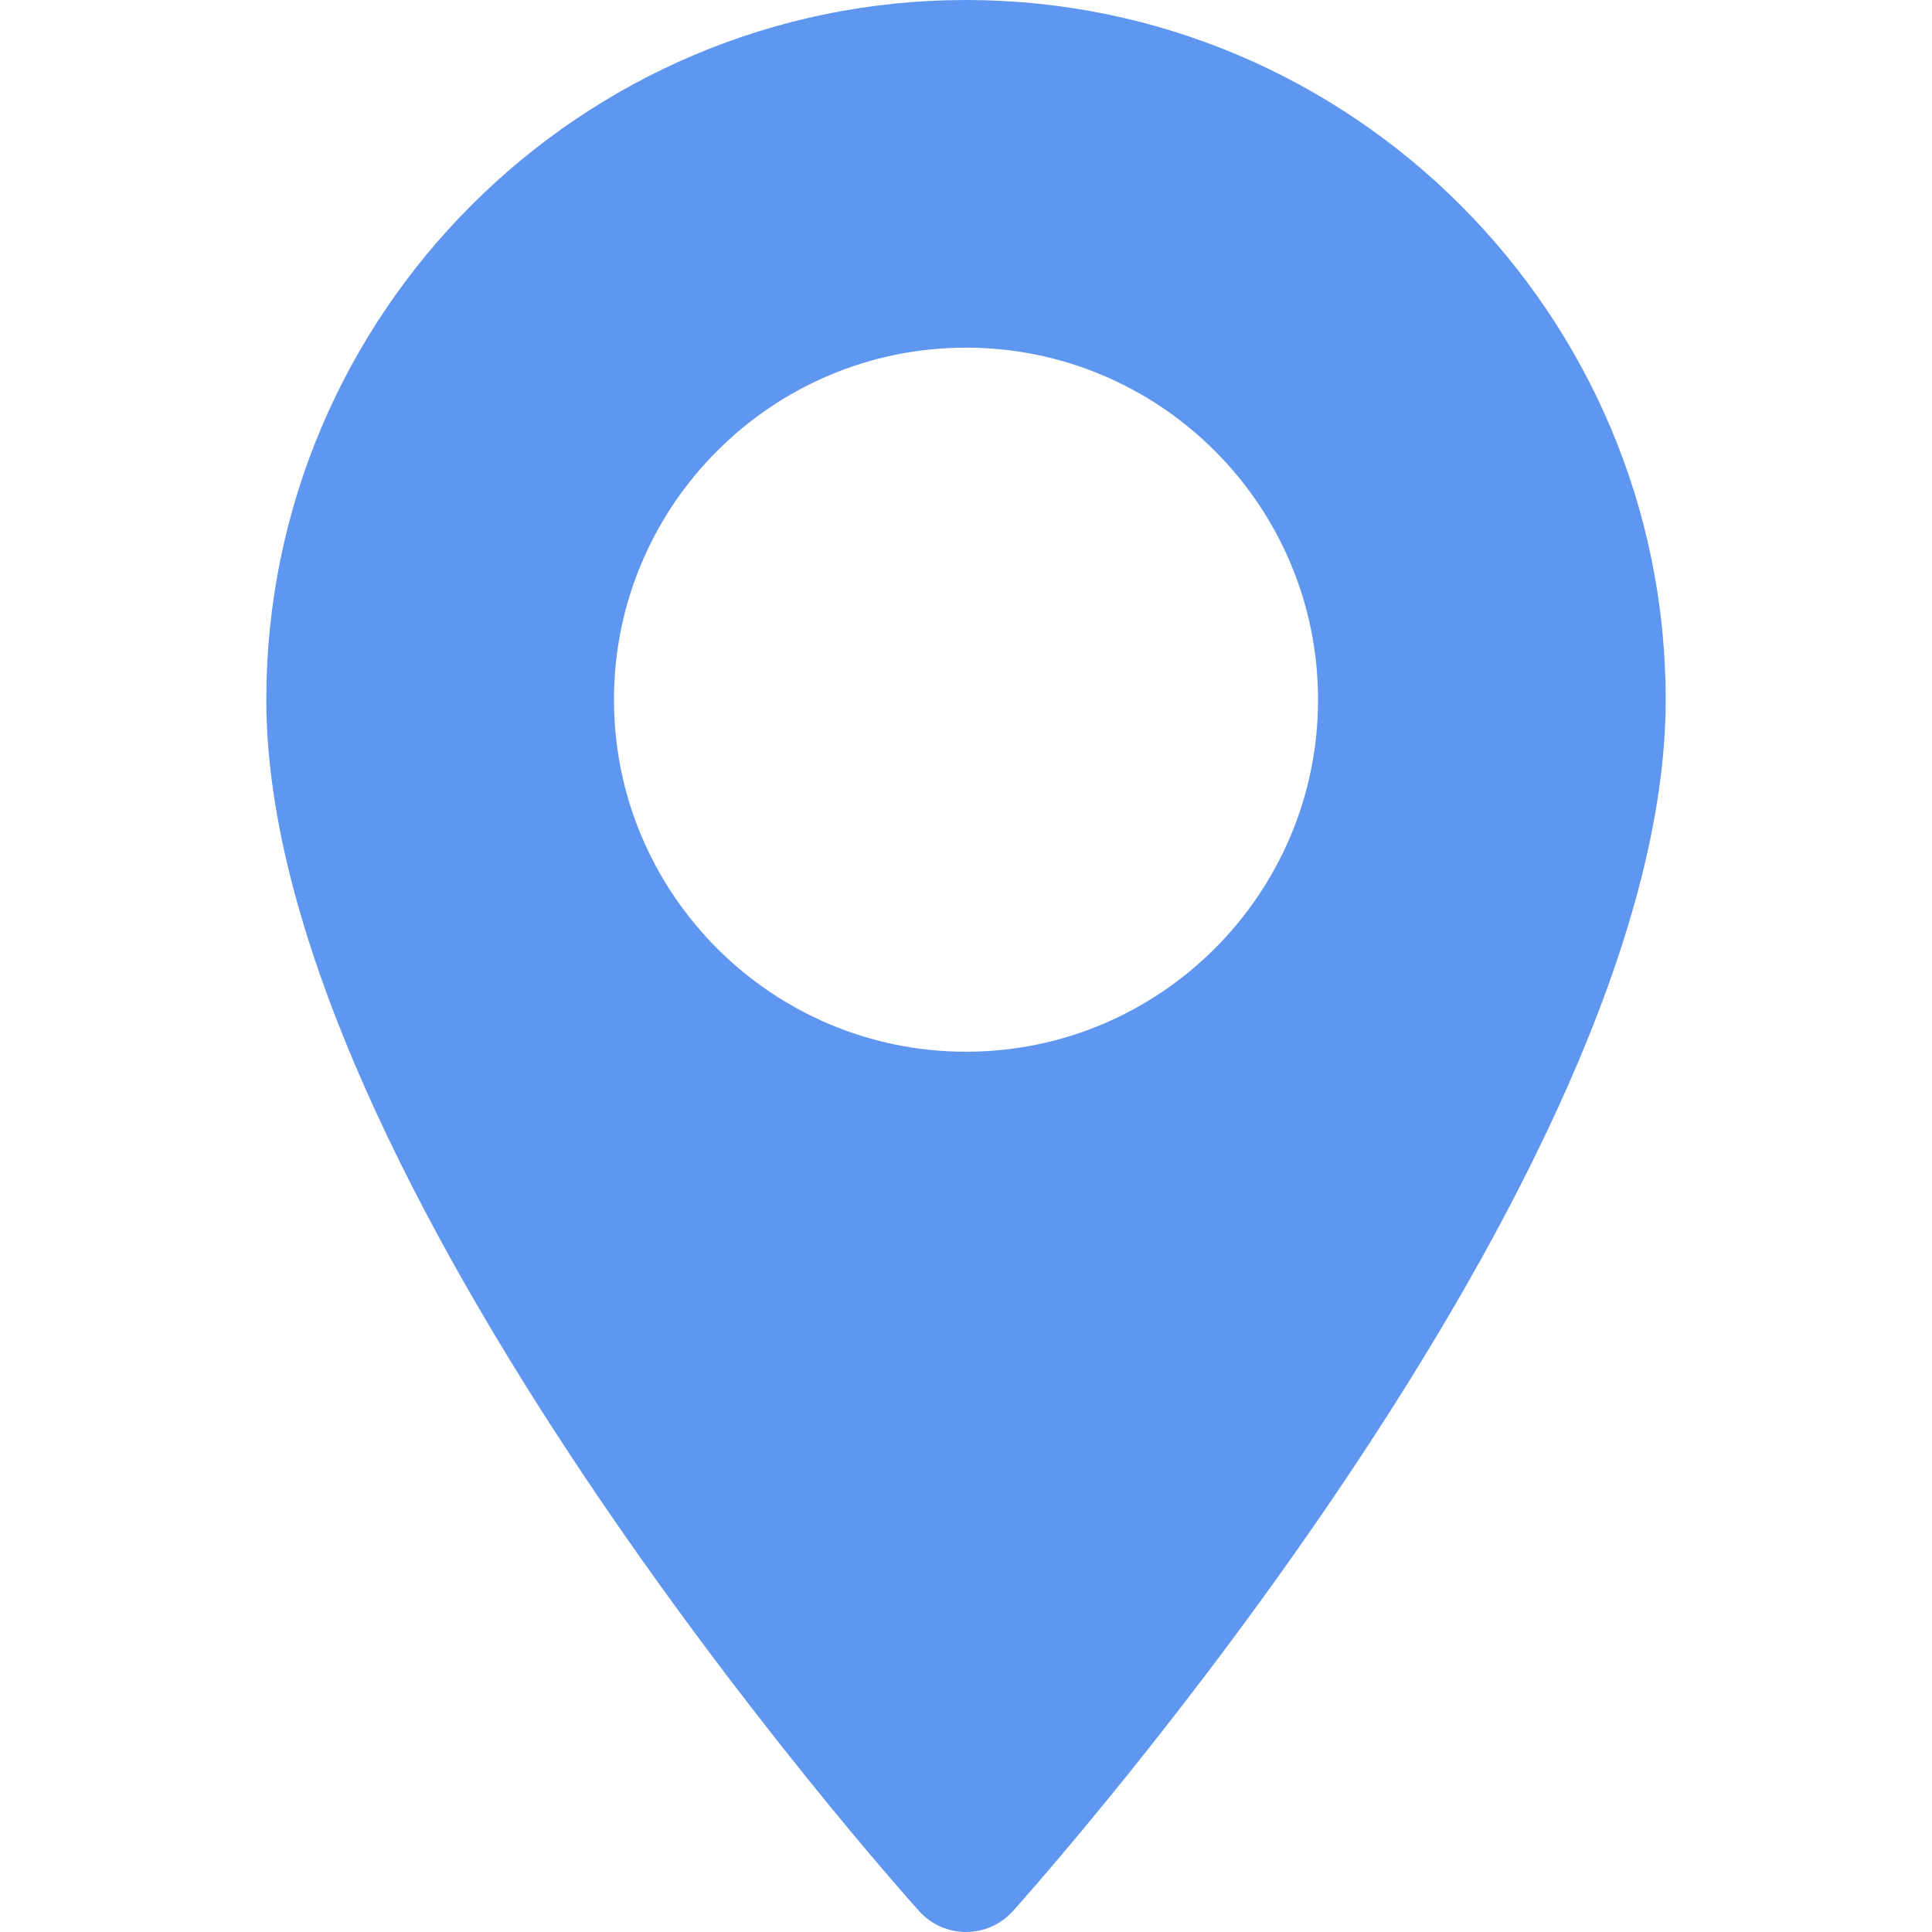<svg width="93" height="93" viewBox="0 0 93 93" fill="none" xmlns="http://www.w3.org/2000/svg">
<path d="M46.5 0C27.928 0 12.819 15.109 12.819 33.681C12.819 56.729 42.96 90.565 44.244 91.994C45.449 93.336 47.553 93.334 48.757 91.994C50.04 90.565 80.181 56.729 80.181 33.681C80.181 15.109 65.072 0 46.5 0ZM46.5 50.627C37.156 50.627 29.555 43.025 29.555 33.681C29.555 24.337 37.156 16.735 46.5 16.735C55.844 16.735 63.446 24.337 63.446 33.681C63.446 43.025 55.844 50.627 46.5 50.627Z" fill="#5F96F0"/>
</svg>
